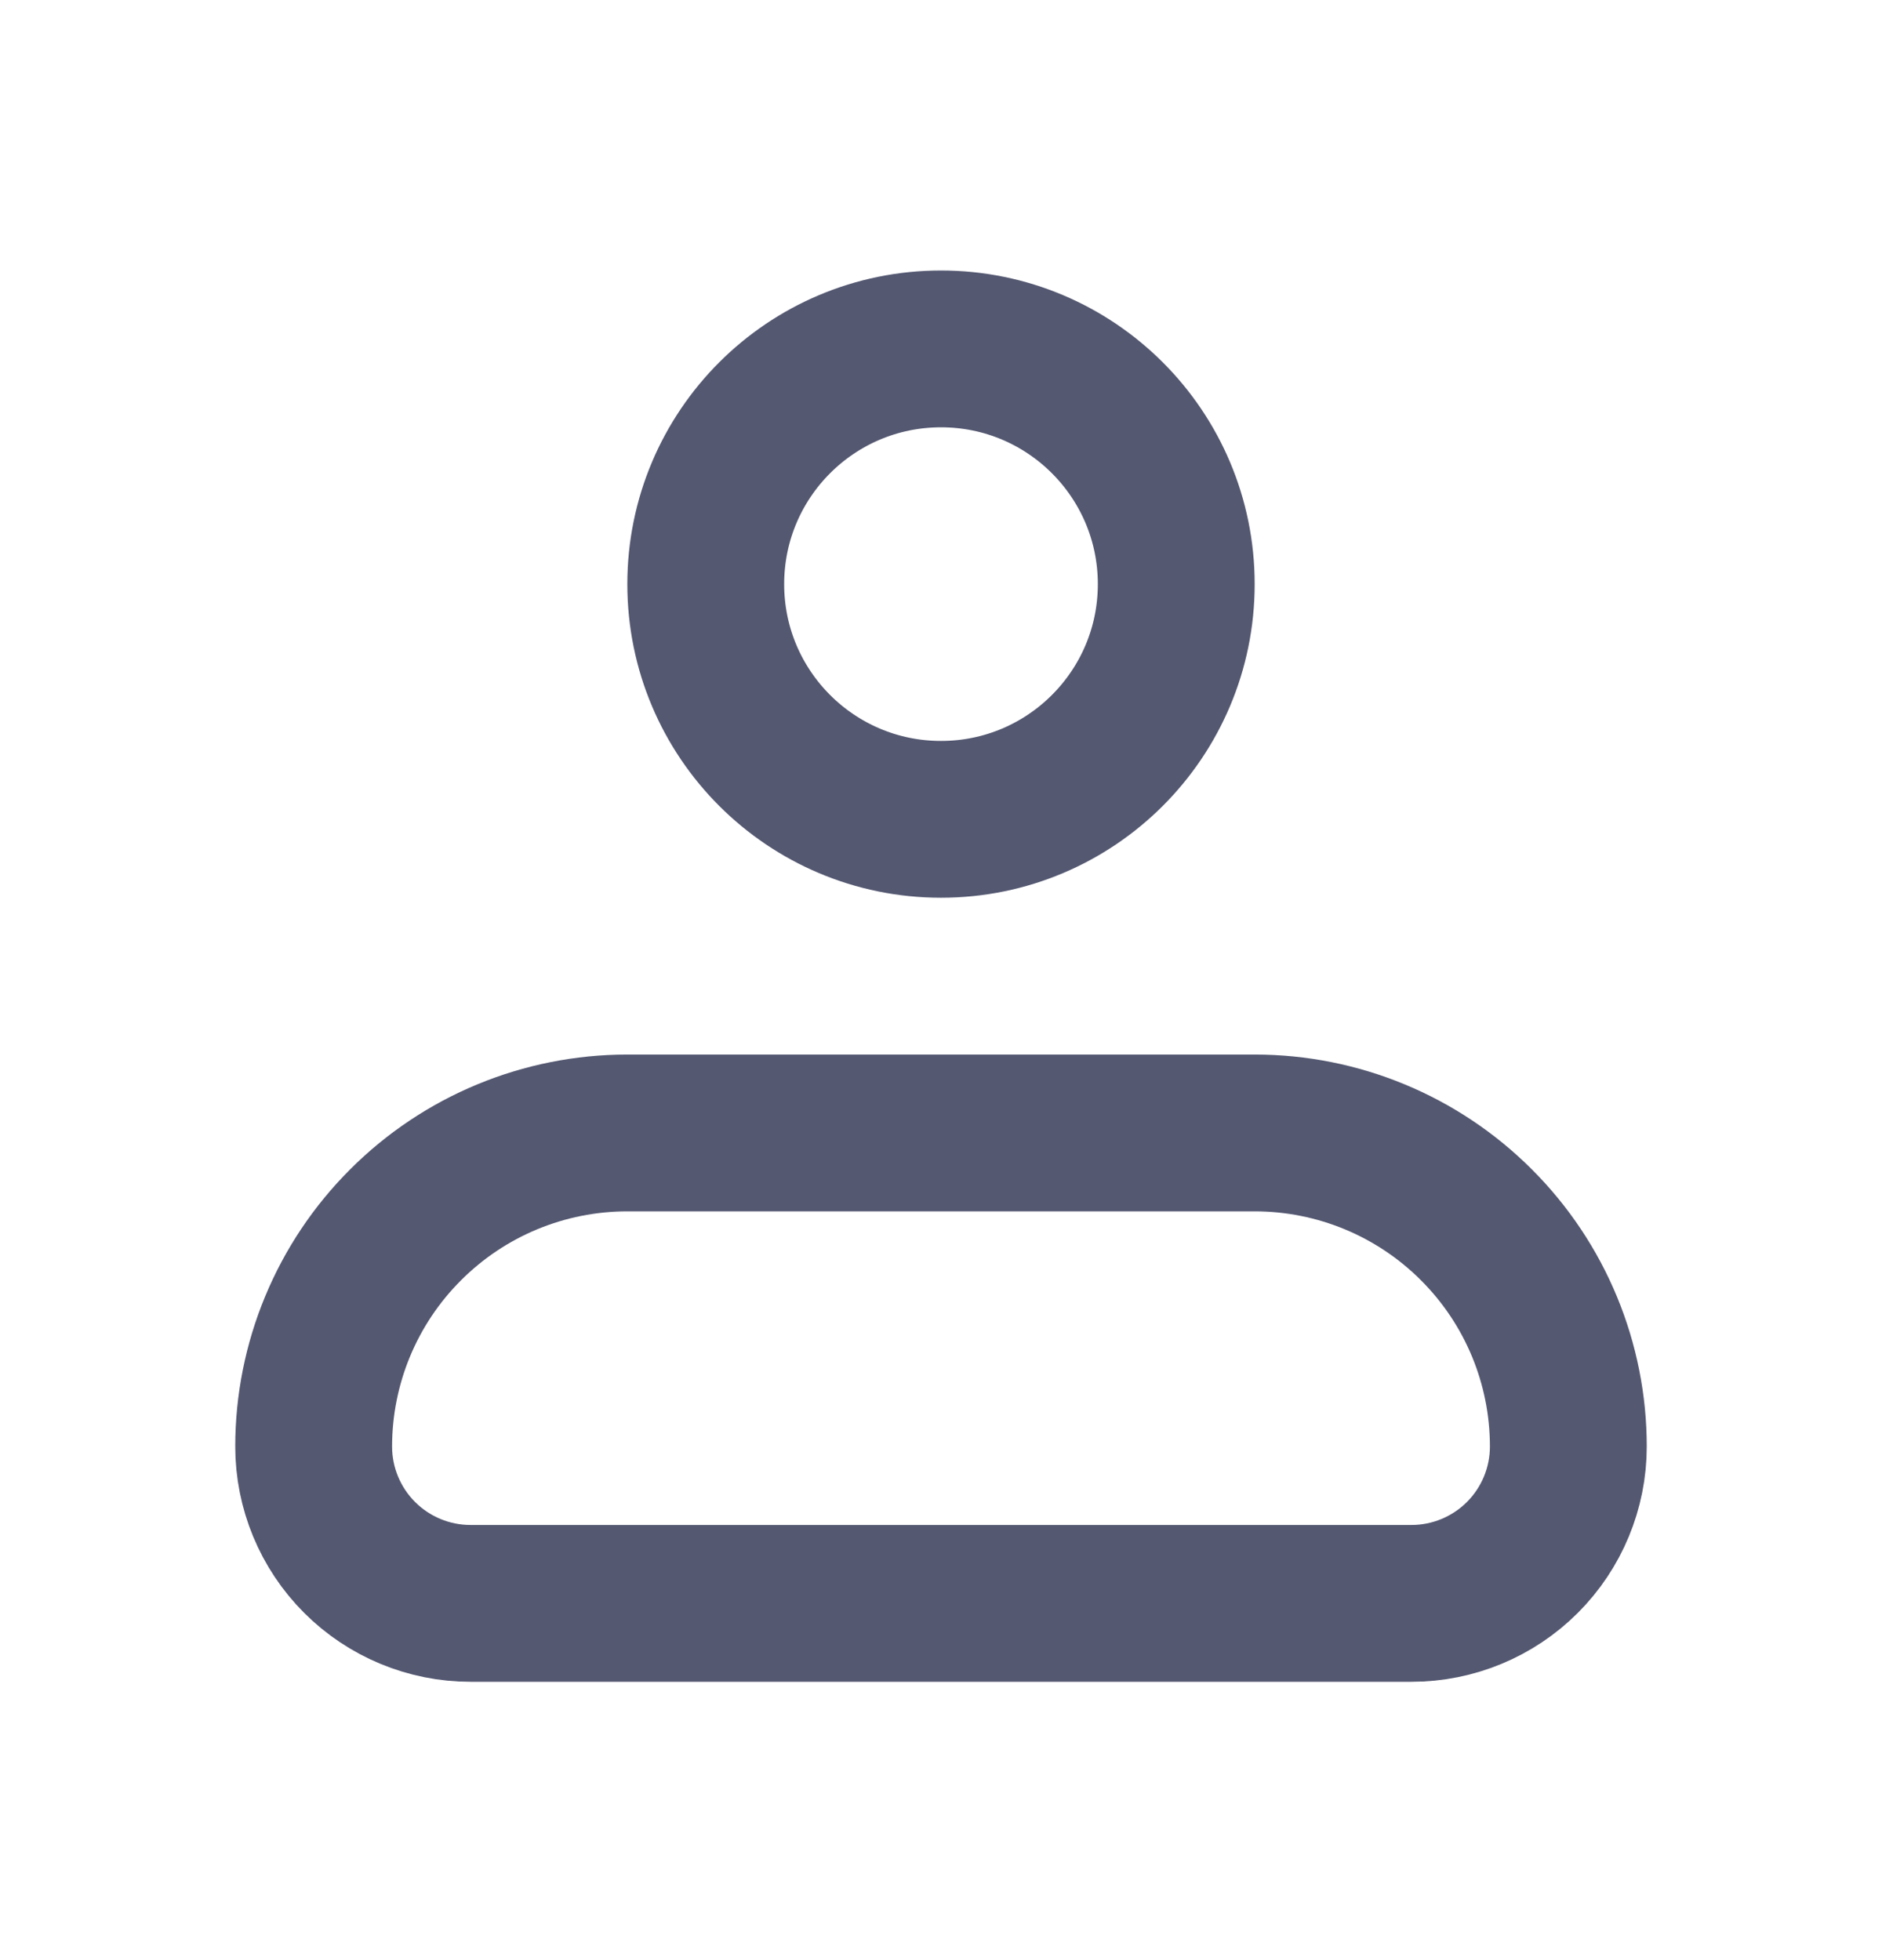 <svg xmlns="http://www.w3.org/2000/svg" width="24" height="25" viewBox="0 0 24 25" fill="none">
  <path d="M4 18.45C4 17.389 4.421 16.372 5.172 15.622C5.922 14.871 6.939 14.45 8 14.45H16C17.061 14.45 18.078 14.871 18.828 15.622C19.579 16.372 20 17.389 20 18.45C20 18.98 19.789 19.489 19.414 19.864C19.039 20.239 18.53 20.45 18 20.45H6C5.47 20.45 4.961 20.239 4.586 19.864C4.211 19.489 4 18.98 4 18.45Z" stroke="#545871" stroke-width="2" stroke-linejoin="round"/>
  <path d="M12 10.45C13.657 10.45 15 9.107 15 7.45C15 5.793 13.657 4.45 12 4.45C10.343 4.45 9 5.793 9 7.45C9 9.107 10.343 10.45 12 10.45Z" stroke="#545871" stroke-width="2"/>
</svg>